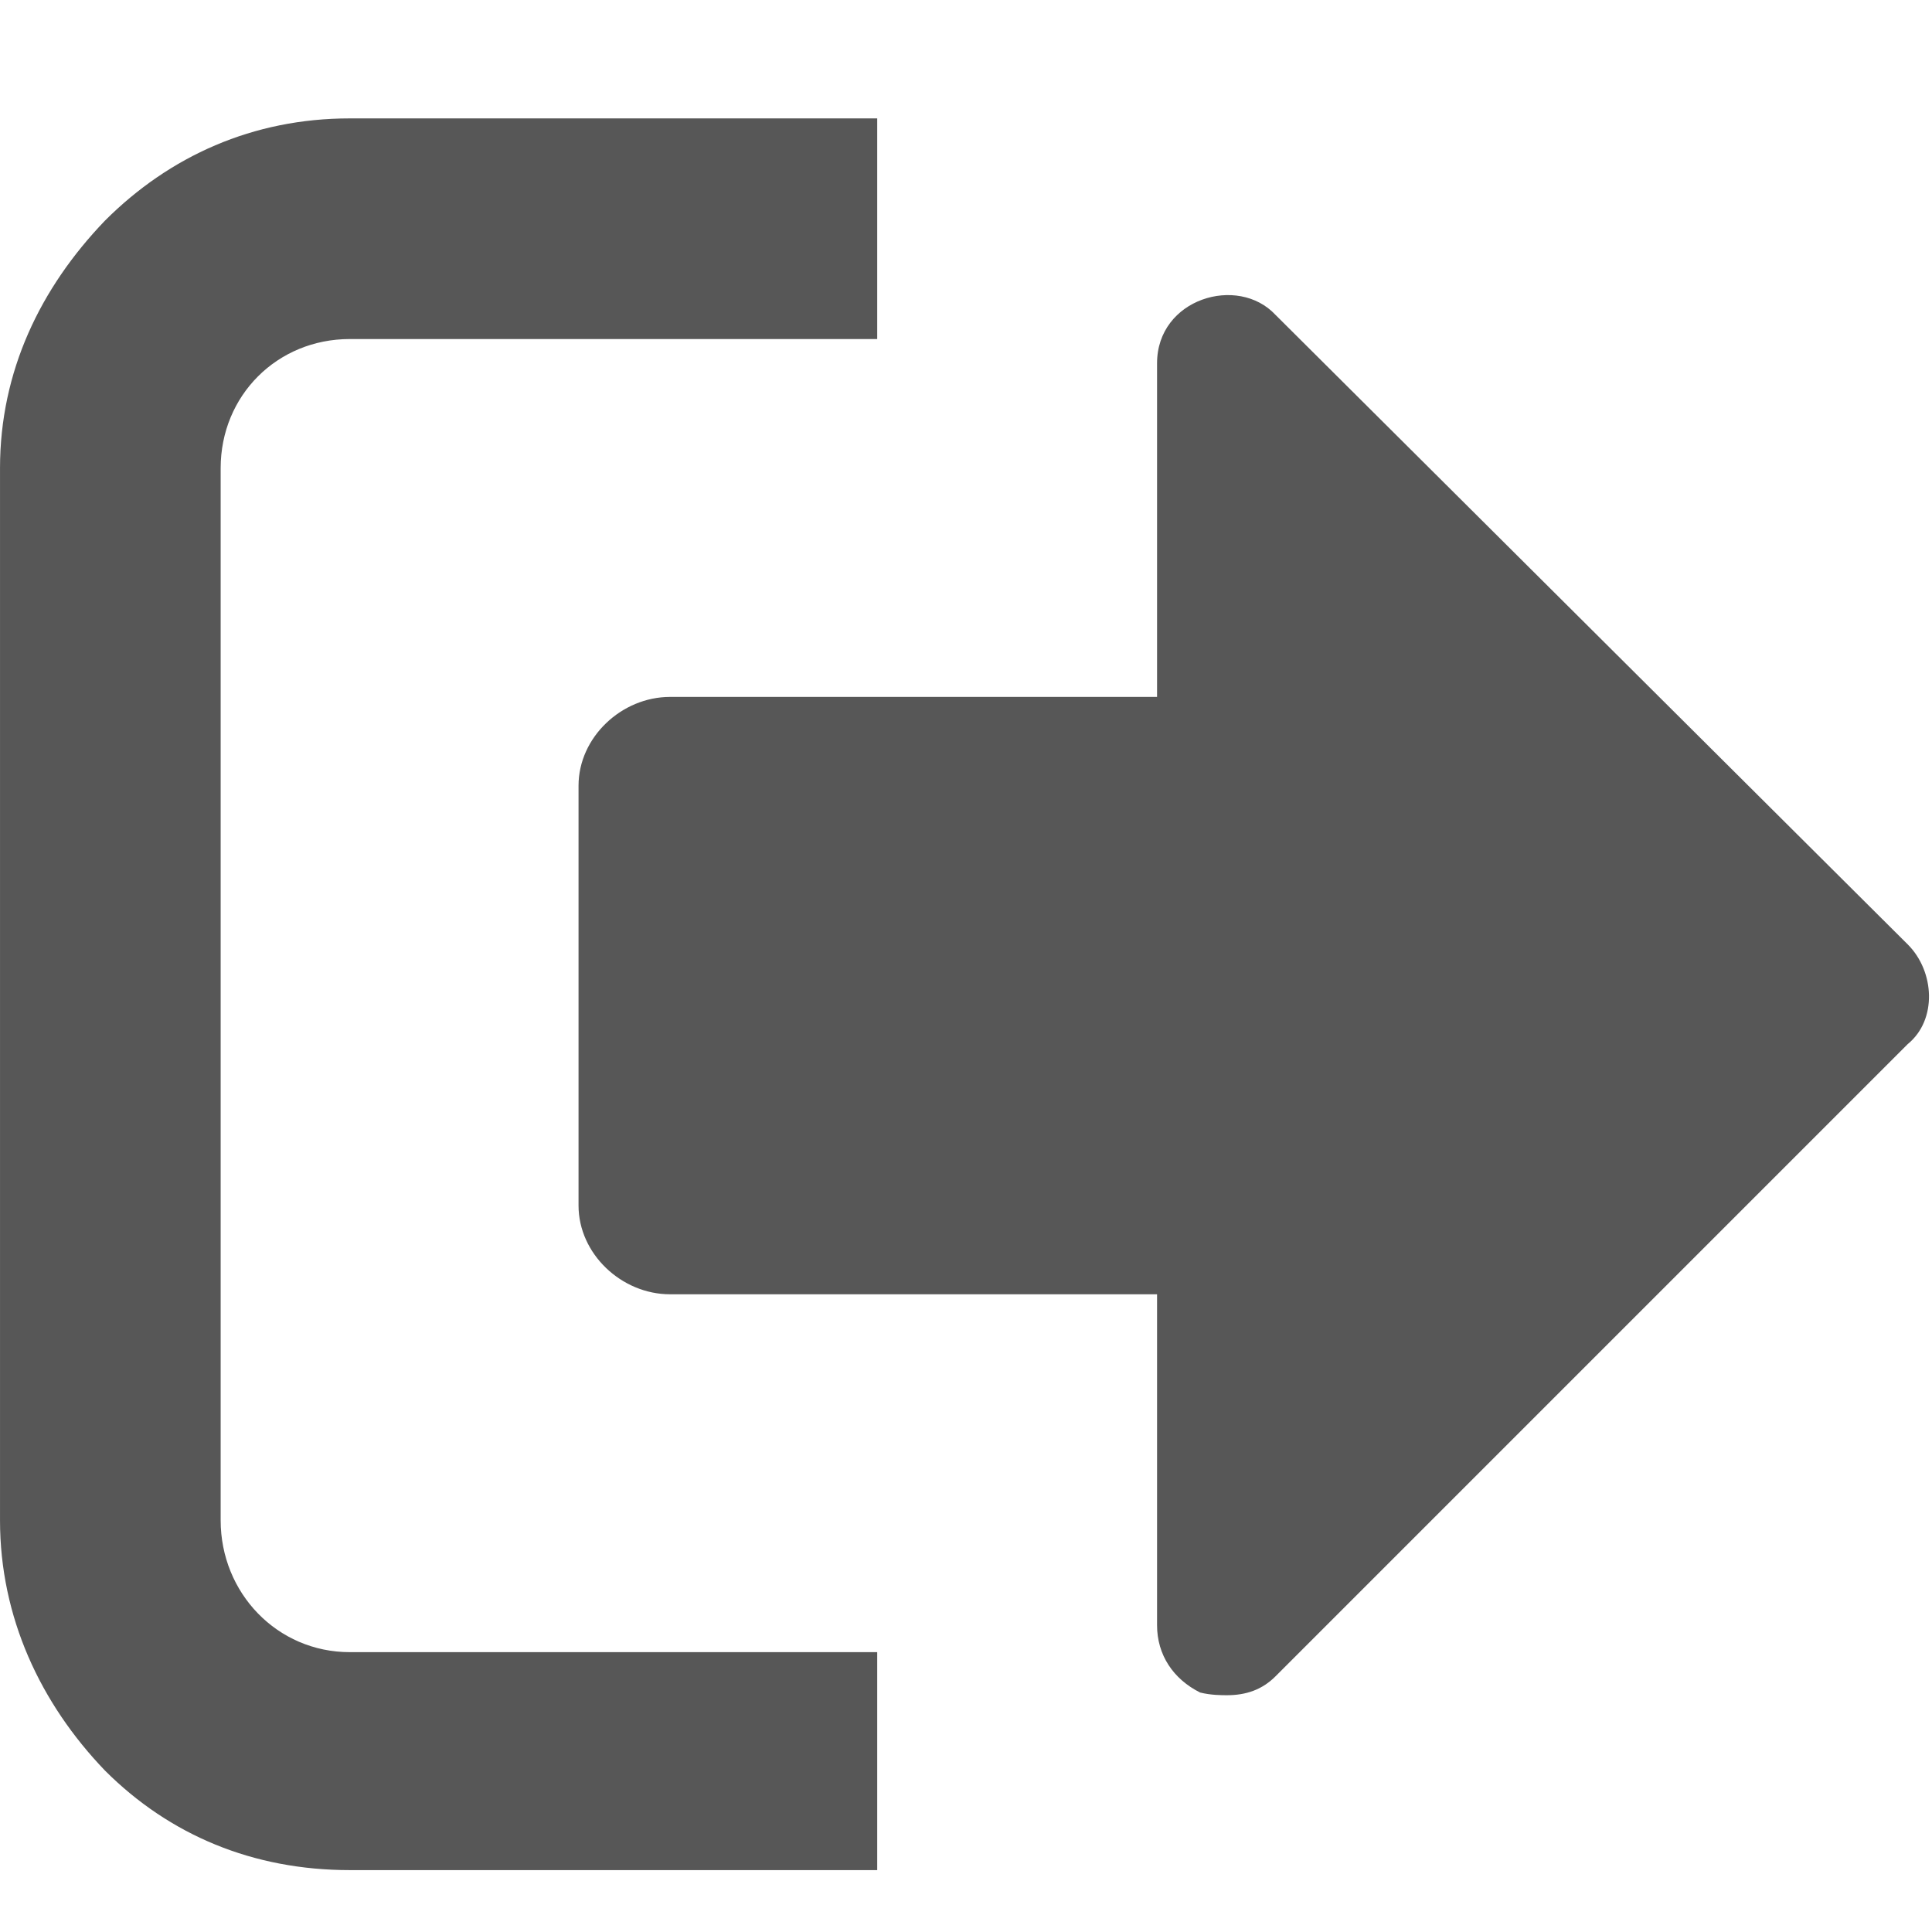 <svg width="30" height="30" viewBox="0 0 718 672" fill="none" xmlns="http://www.w3.org/2000/svg">
<path d="M0.005 151V542C0.005 578 15.005 610 39.005 635C63.005 659 94.005 672 130.005 672H326.005V591H130.005C103.005 591 82.005 569 82.005 542V151C82.005 124 103.005 103 130.005 103H326.005V21H130.005C94.005 21 63.005 35 39.005 59C15.005 84 0.005 115 0.005 151ZM215.005 269V425C215.005 443 231.005 458 249.005 458H430.005V581C430.005 592 436.005 601 446.005 606C450.005 607 454.005 607 456.005 607C463.005 607 469.005 605 474.005 600L709.005 365C720.005 356 719.005 338 709.005 328L474.005 94C460.005 79 430.005 88 430.005 112V236H249.005C231.005 236 215.005 251 215.005 269Z" fill="#575757"/>
</svg>
